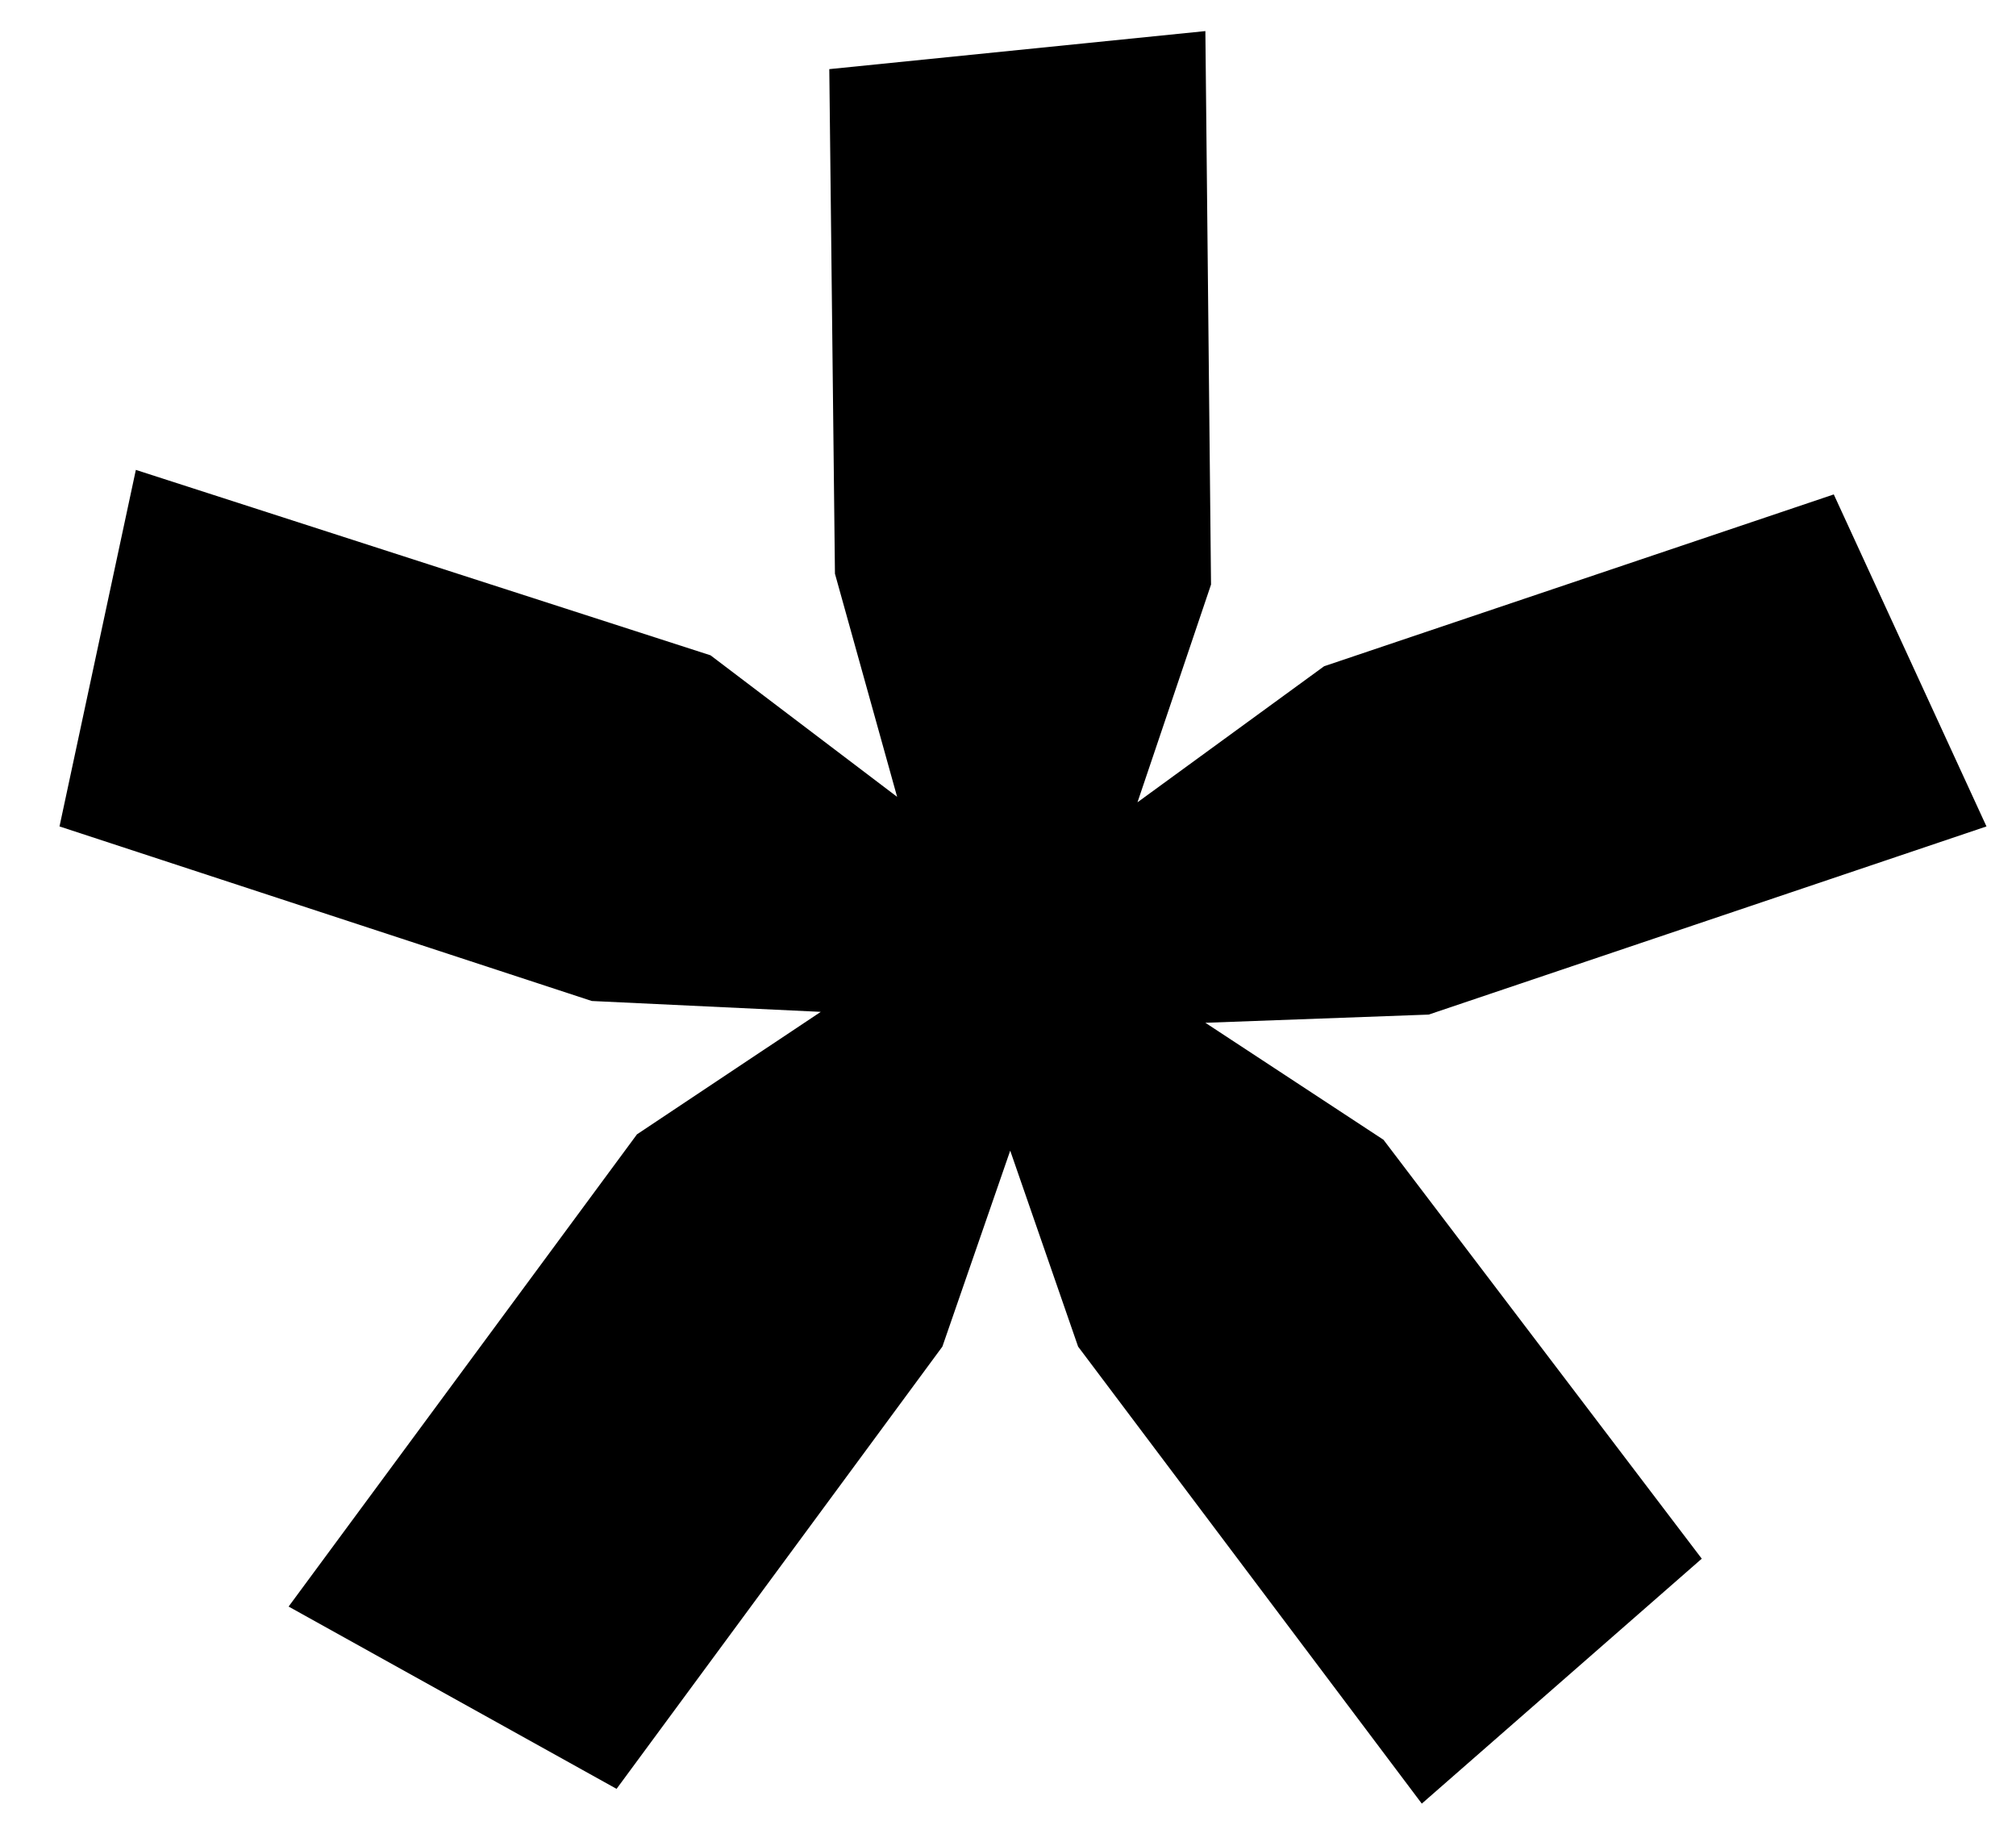 <svg width="31" height="28" viewBox="0 0 31 28" fill="none" xmlns="http://www.w3.org/2000/svg">
<path d="M21.274 17.525L26.168 23.966L21.863 27.732L16.578 20.705L15.534 17.692L14.491 20.705L9.481 27.505L4.438 24.702L9.795 17.441L12.621 15.558L9.1 15.391L0.915 12.707L2.089 7.225L10.926 10.076L13.795 12.252L12.839 8.821L12.752 1.063L18.535 0.478L18.622 8.988L17.491 12.336L20.361 10.244L28.198 7.602L30.546 12.707L21.969 15.6L18.535 15.726L21.274 17.525Z" fill="black"/>
</svg>
